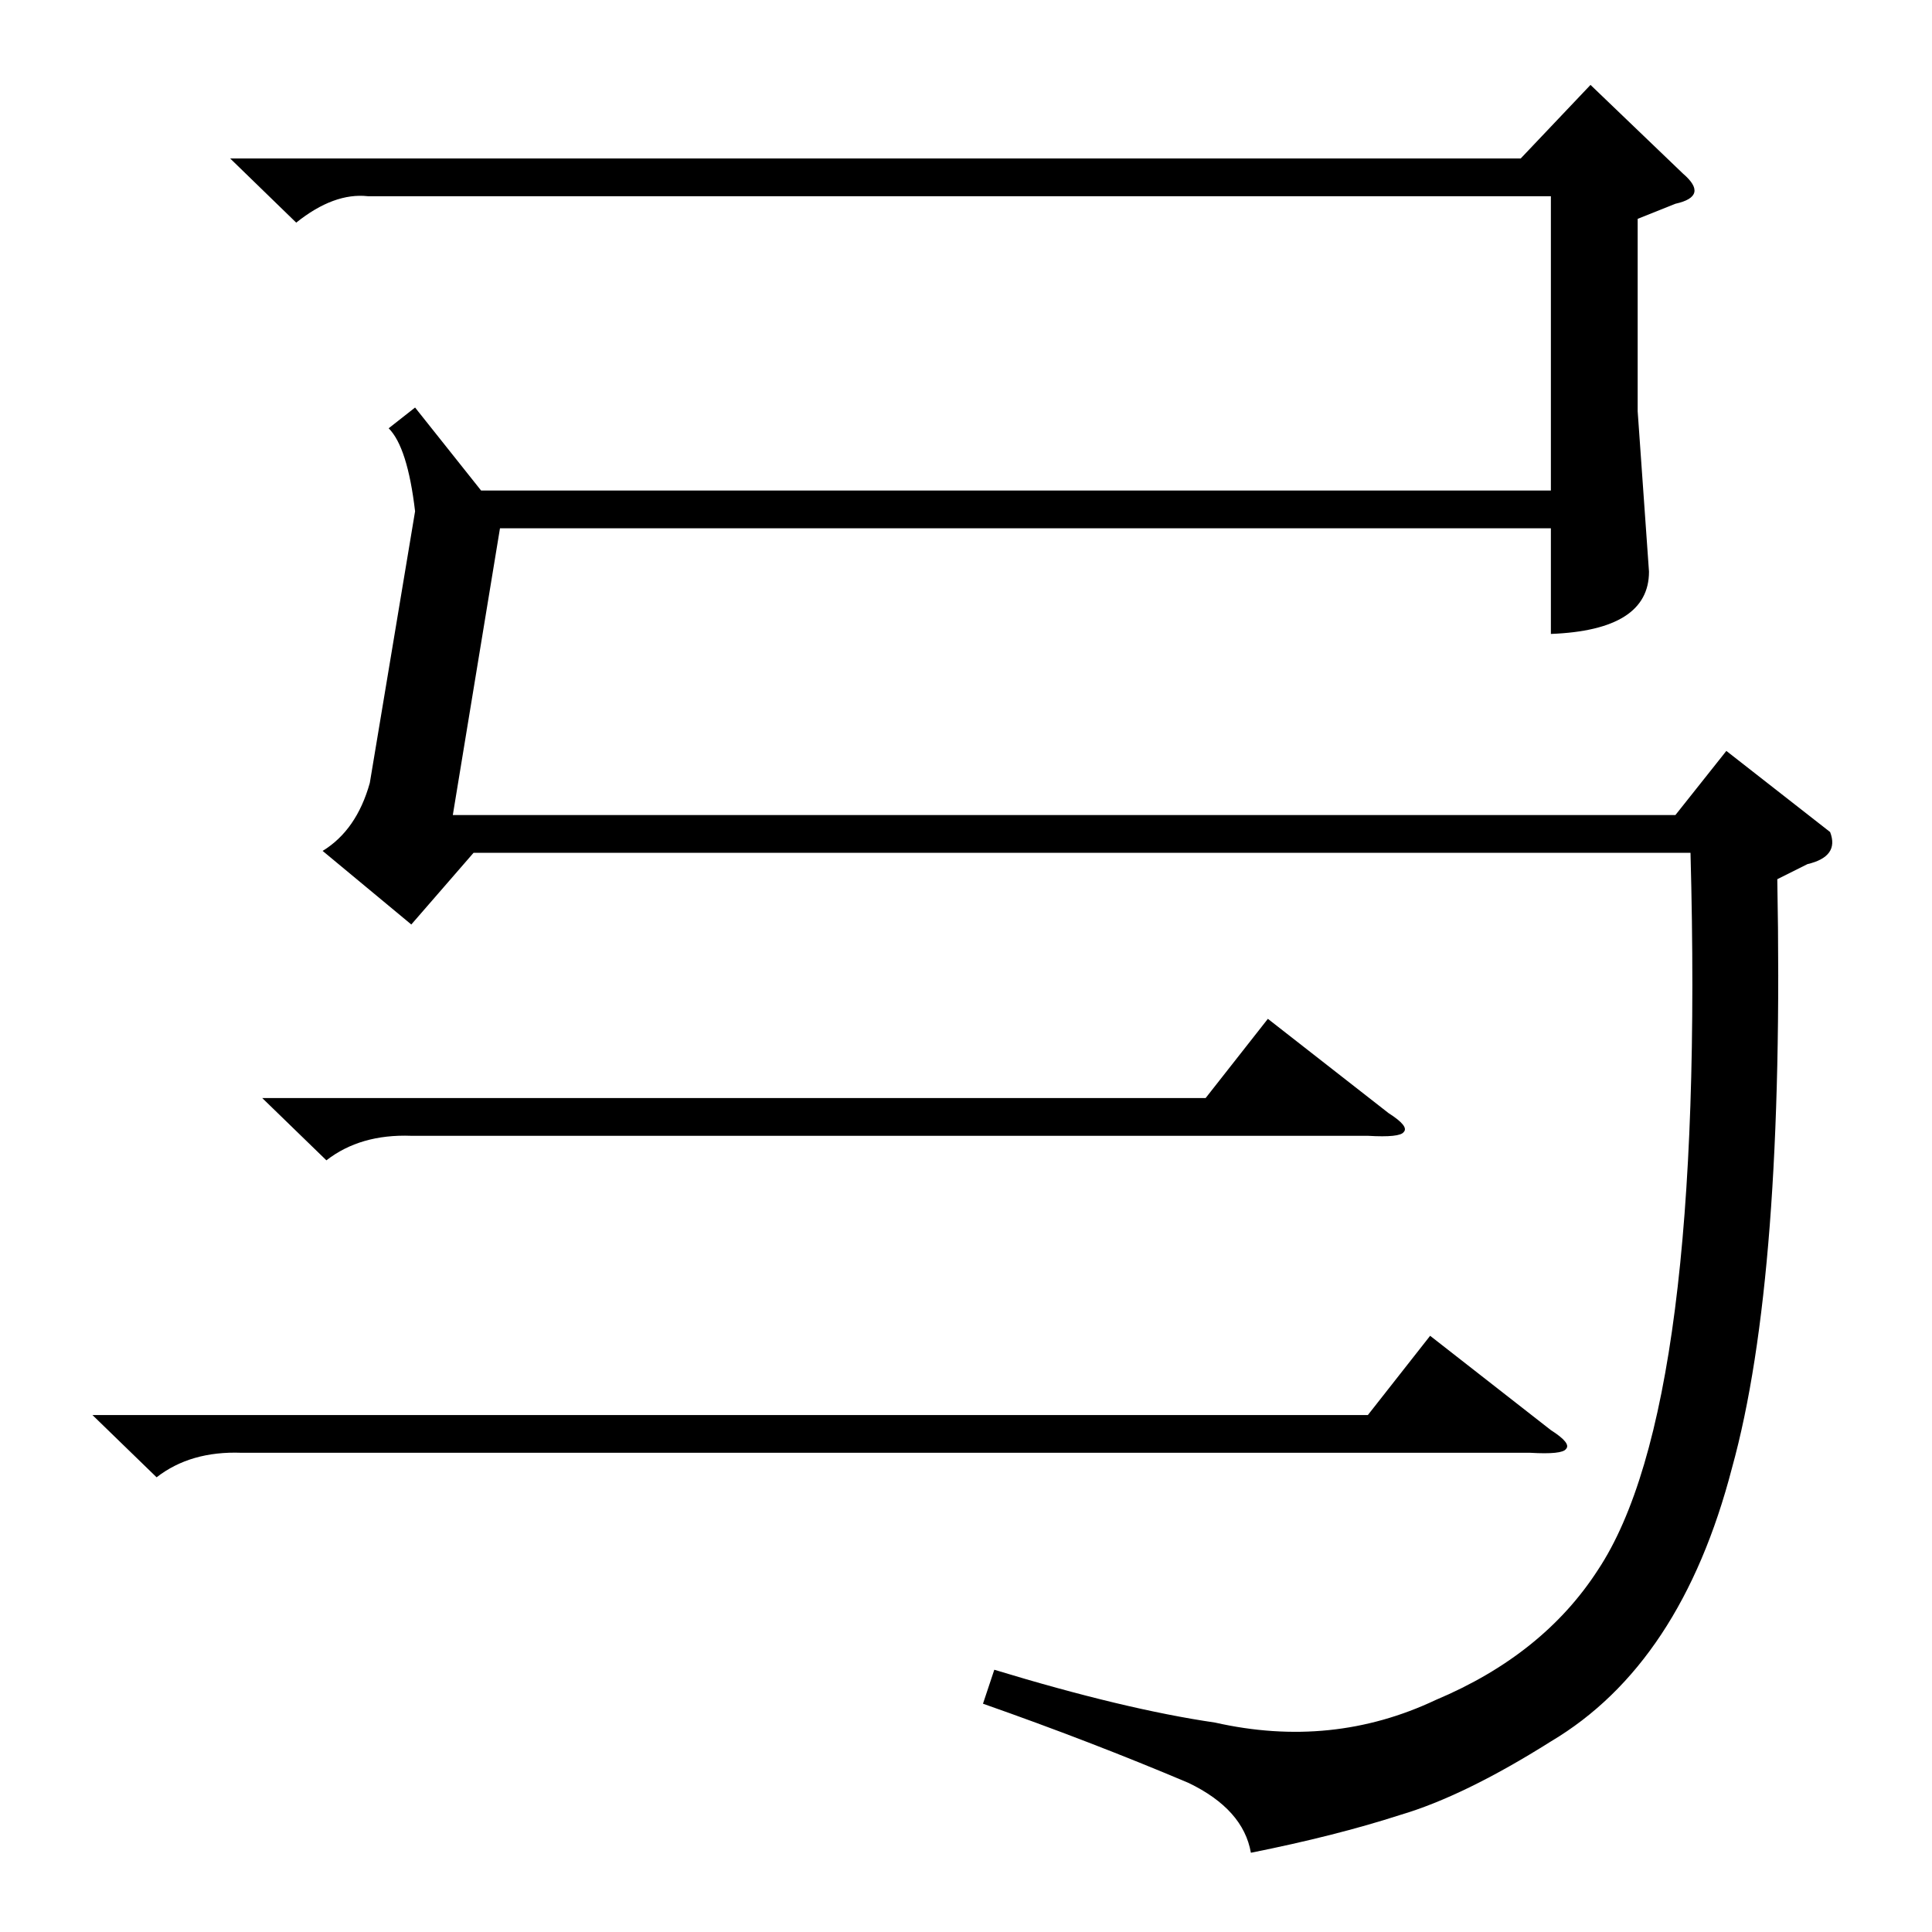 <?xml version="1.0" standalone="no"?>
<!DOCTYPE svg PUBLIC "-//W3C//DTD SVG 1.1//EN" "http://www.w3.org/Graphics/SVG/1.1/DTD/svg11.dtd" >
<svg xmlns="http://www.w3.org/2000/svg" xmlns:xlink="http://www.w3.org/1999/xlink" version="1.1" viewBox="0 -205 1024 1024">
  <g transform="matrix(1 0 0 -1 0 819)">
   <path fill="currentColor"
d="M942 558q4 -211 -24 -312q-27 -104 -96 -145q-46 -29 -80 -39q-34 -11 -79 -20q-4 23 -33 37q-52 22 -109 42l6 18q69 -21 117 -28q62 -14 117 12q57 24 86 69q57 86 49 380h-645l-33 -38l-47 39q18 11 25 36l24 144q-4 34 -14 44l14 11l35 -44h567v156h-627
q-18 2 -38 -14l-35 34h684l37 39l49 -47q7 -6 6 -10t-10 -6l-20 -8v-102l6 -85q0 -31 -52 -33v56h-557l-25 -152h648l27 34l55 -43q5 -13 -12 -17zM49 274h676l33 42l64 -50q11 -7 8 -10q-2 -3 -19 -2h-683q-27 1 -45 -13zM139 442h500l33 42l64 -50q11 -7 8 -10
q-2 -3 -19 -2h-507q-27 1 -45 -13z" />
  </g>

</svg>
